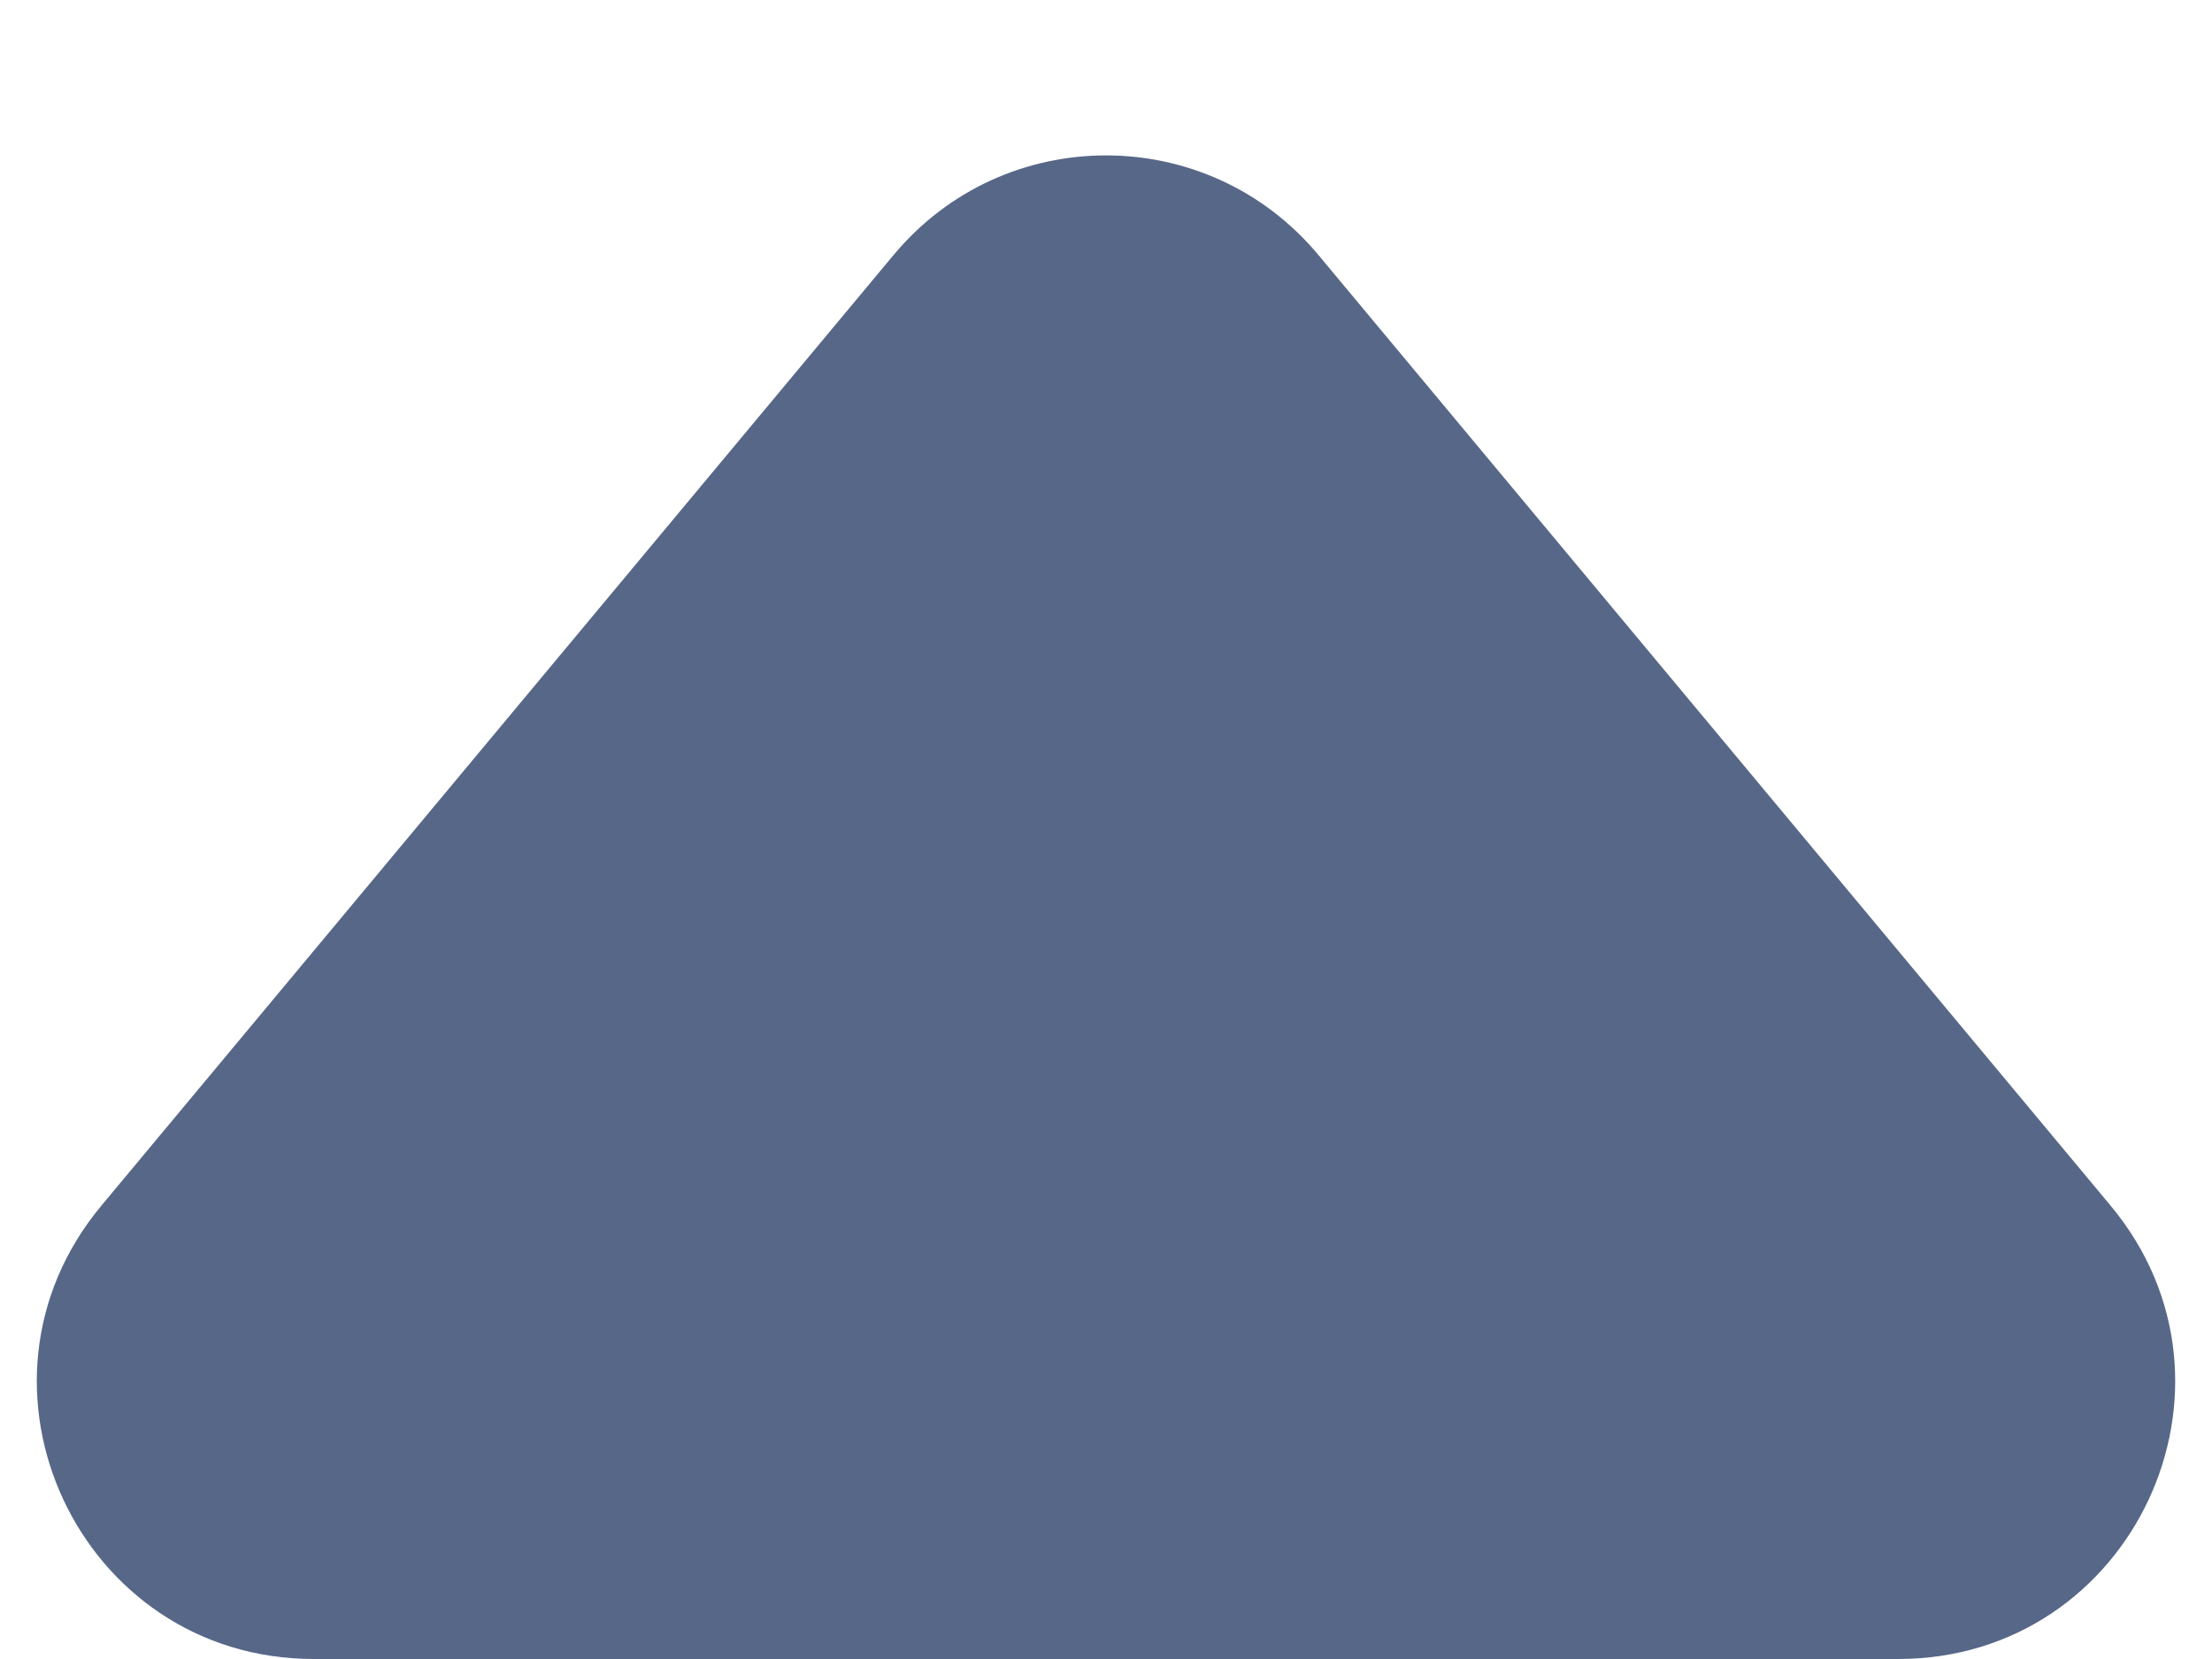 <svg width="8" height="6" viewBox="0 0 8 6" fill="none" xmlns="http://www.w3.org/2000/svg">
<path d="M4.768 0.922L7.633 4.36C8.176 5.011 7.713 6 6.865 6L1.135 6C0.287 6 -0.176 5.011 0.367 4.36L3.232 0.922C3.632 0.442 4.368 0.442 4.768 0.922Z" fill="#576788"/>
</svg>
